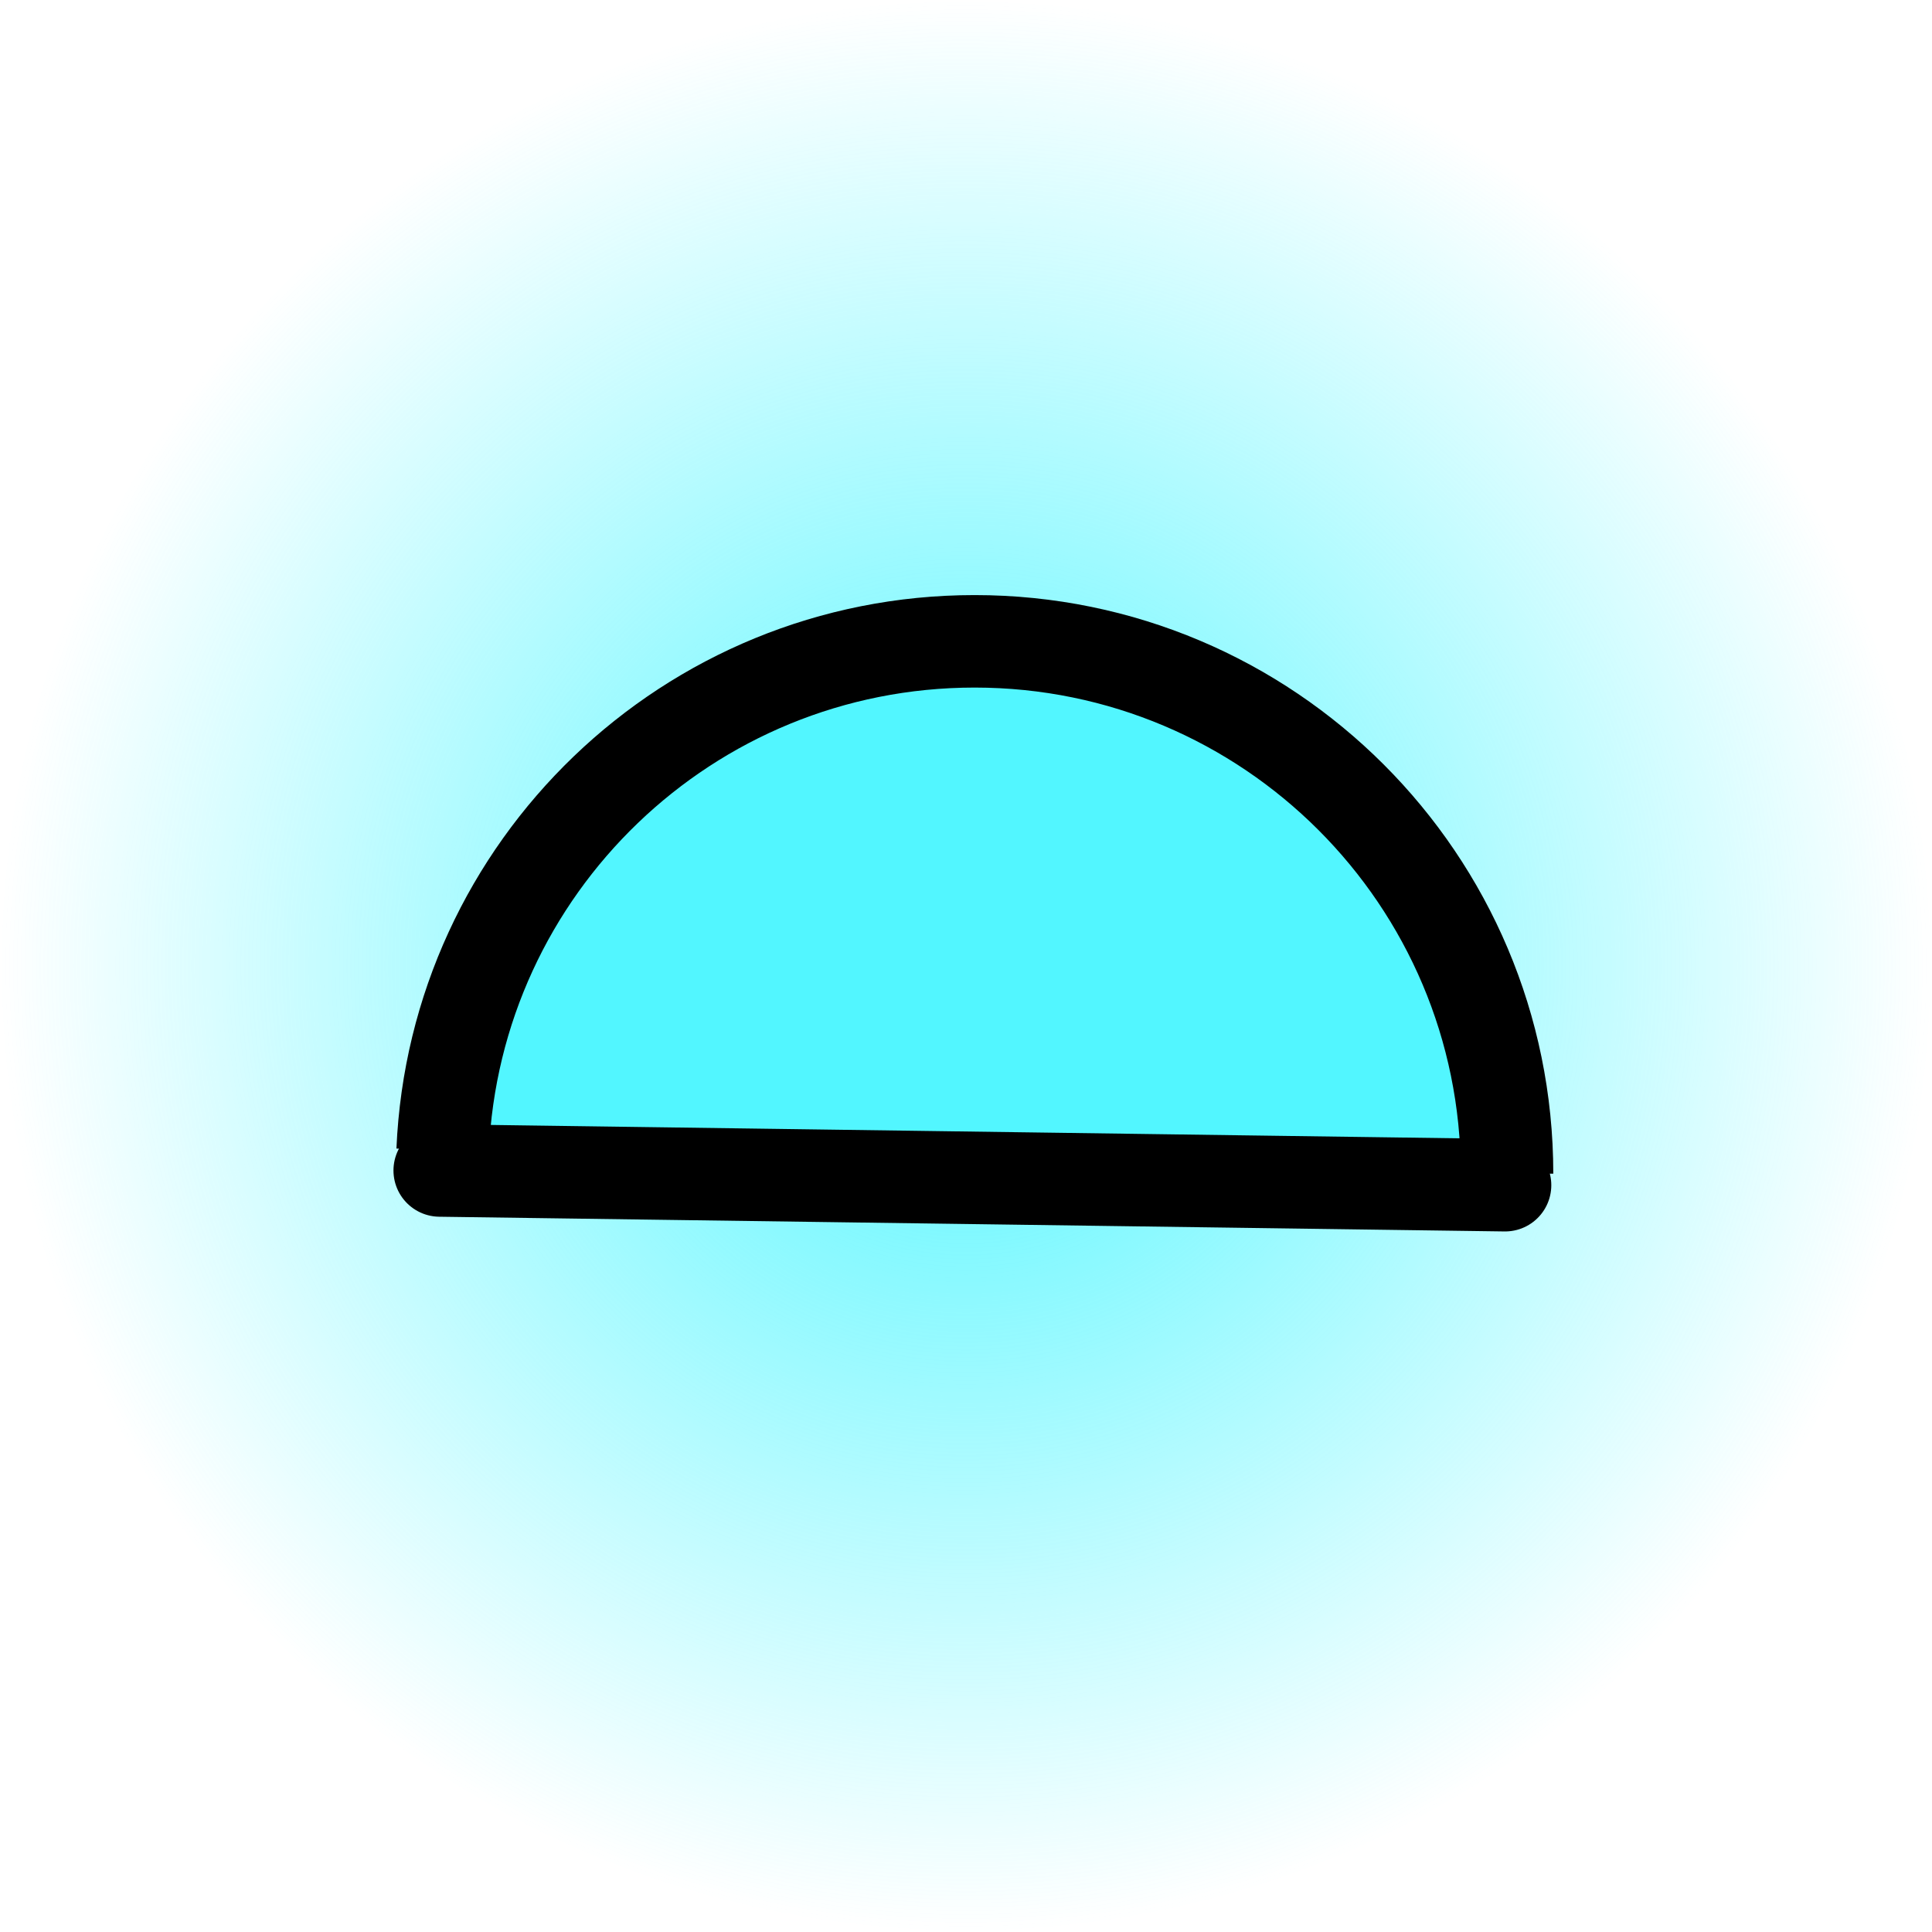 <svg version="1.1" xmlns="http://www.w3.org/2000/svg" xmlns:xlink="http://www.w3.org/1999/xlink" width="52.225" height="52.225" viewBox="0,0,52.225,52.225"><defs><radialGradient cx="239.8" cy="188.8" r="26.113" gradientUnits="userSpaceOnUse" id="color-1"><stop offset="0" stop-color="#52f6ff"/><stop offset="1" stop-color="#52f6ff" stop-opacity="0"/></radialGradient></defs><g transform="translate(-213.688,-162.688)"><g data-paper-data="{&quot;isPaintingLayer&quot;:true}" fill-rule="nonzero" stroke-linejoin="miter" stroke-miterlimit="10" stroke-dasharray="" stroke-dashoffset="0" style="mix-blend-mode: normal"><path d="M213.688,188.8c0,-14.422 11.691,-26.113 26.113,-26.113c14.422,0 26.113,11.691 26.113,26.113c0,14.422 -11.691,26.113 -26.113,26.113c-14.422,0 -26.113,-11.691 -26.113,-26.113z" fill="url(#color-1)" stroke="none" stroke-width="NaN" stroke-linecap="butt"/><path d="" fill="#ff0000" stroke="#ff0000" stroke-width="2.5" stroke-linecap="butt"/><path d="" fill="#ff0000" stroke="#ff0000" stroke-width="2.5" stroke-linecap="butt"/><path d="M226.424,192.926c0.05,-2.513 1.739,-6.533 3.752,-8.574c2.66,-2.697 6.759,-3.704 10.095,-3.704c5.903,0 13.32,5.078 13.53,13.435c-1.814,-0.059 -6.652,0.116 -8.469,0.116c0,0 -0.379,0 -0.753,0.192c-0.134,-0.009 -0.271,-0.256 -0.409,-0.266c-4.951,-0.326 -12.943,-0.499 -17.795,-0.484c-0.143,0 0.191,-0.715 0.048,-0.715z" fill="#52f6ff" stroke="#e2ff00" stroke-width="0" stroke-linecap="butt"/><path d="M225.653,193.789c0.329,-7.658 6.641,-13.765 14.38,-13.765c7.948,0 14.392,6.443 14.393,14.391" fill="none" stroke="#000000" stroke-width="2.5" stroke-linecap="butt"/><path d="M225.574,194.328l28.798,0.398" fill="none" stroke="#000000" stroke-width="2.5" stroke-linecap="round"/><path d="" fill="none" stroke="#000000" stroke-width="2" stroke-linecap="round"/><path d="" fill="none" stroke="#000000" stroke-width="2" stroke-linecap="round"/></g></g></svg>